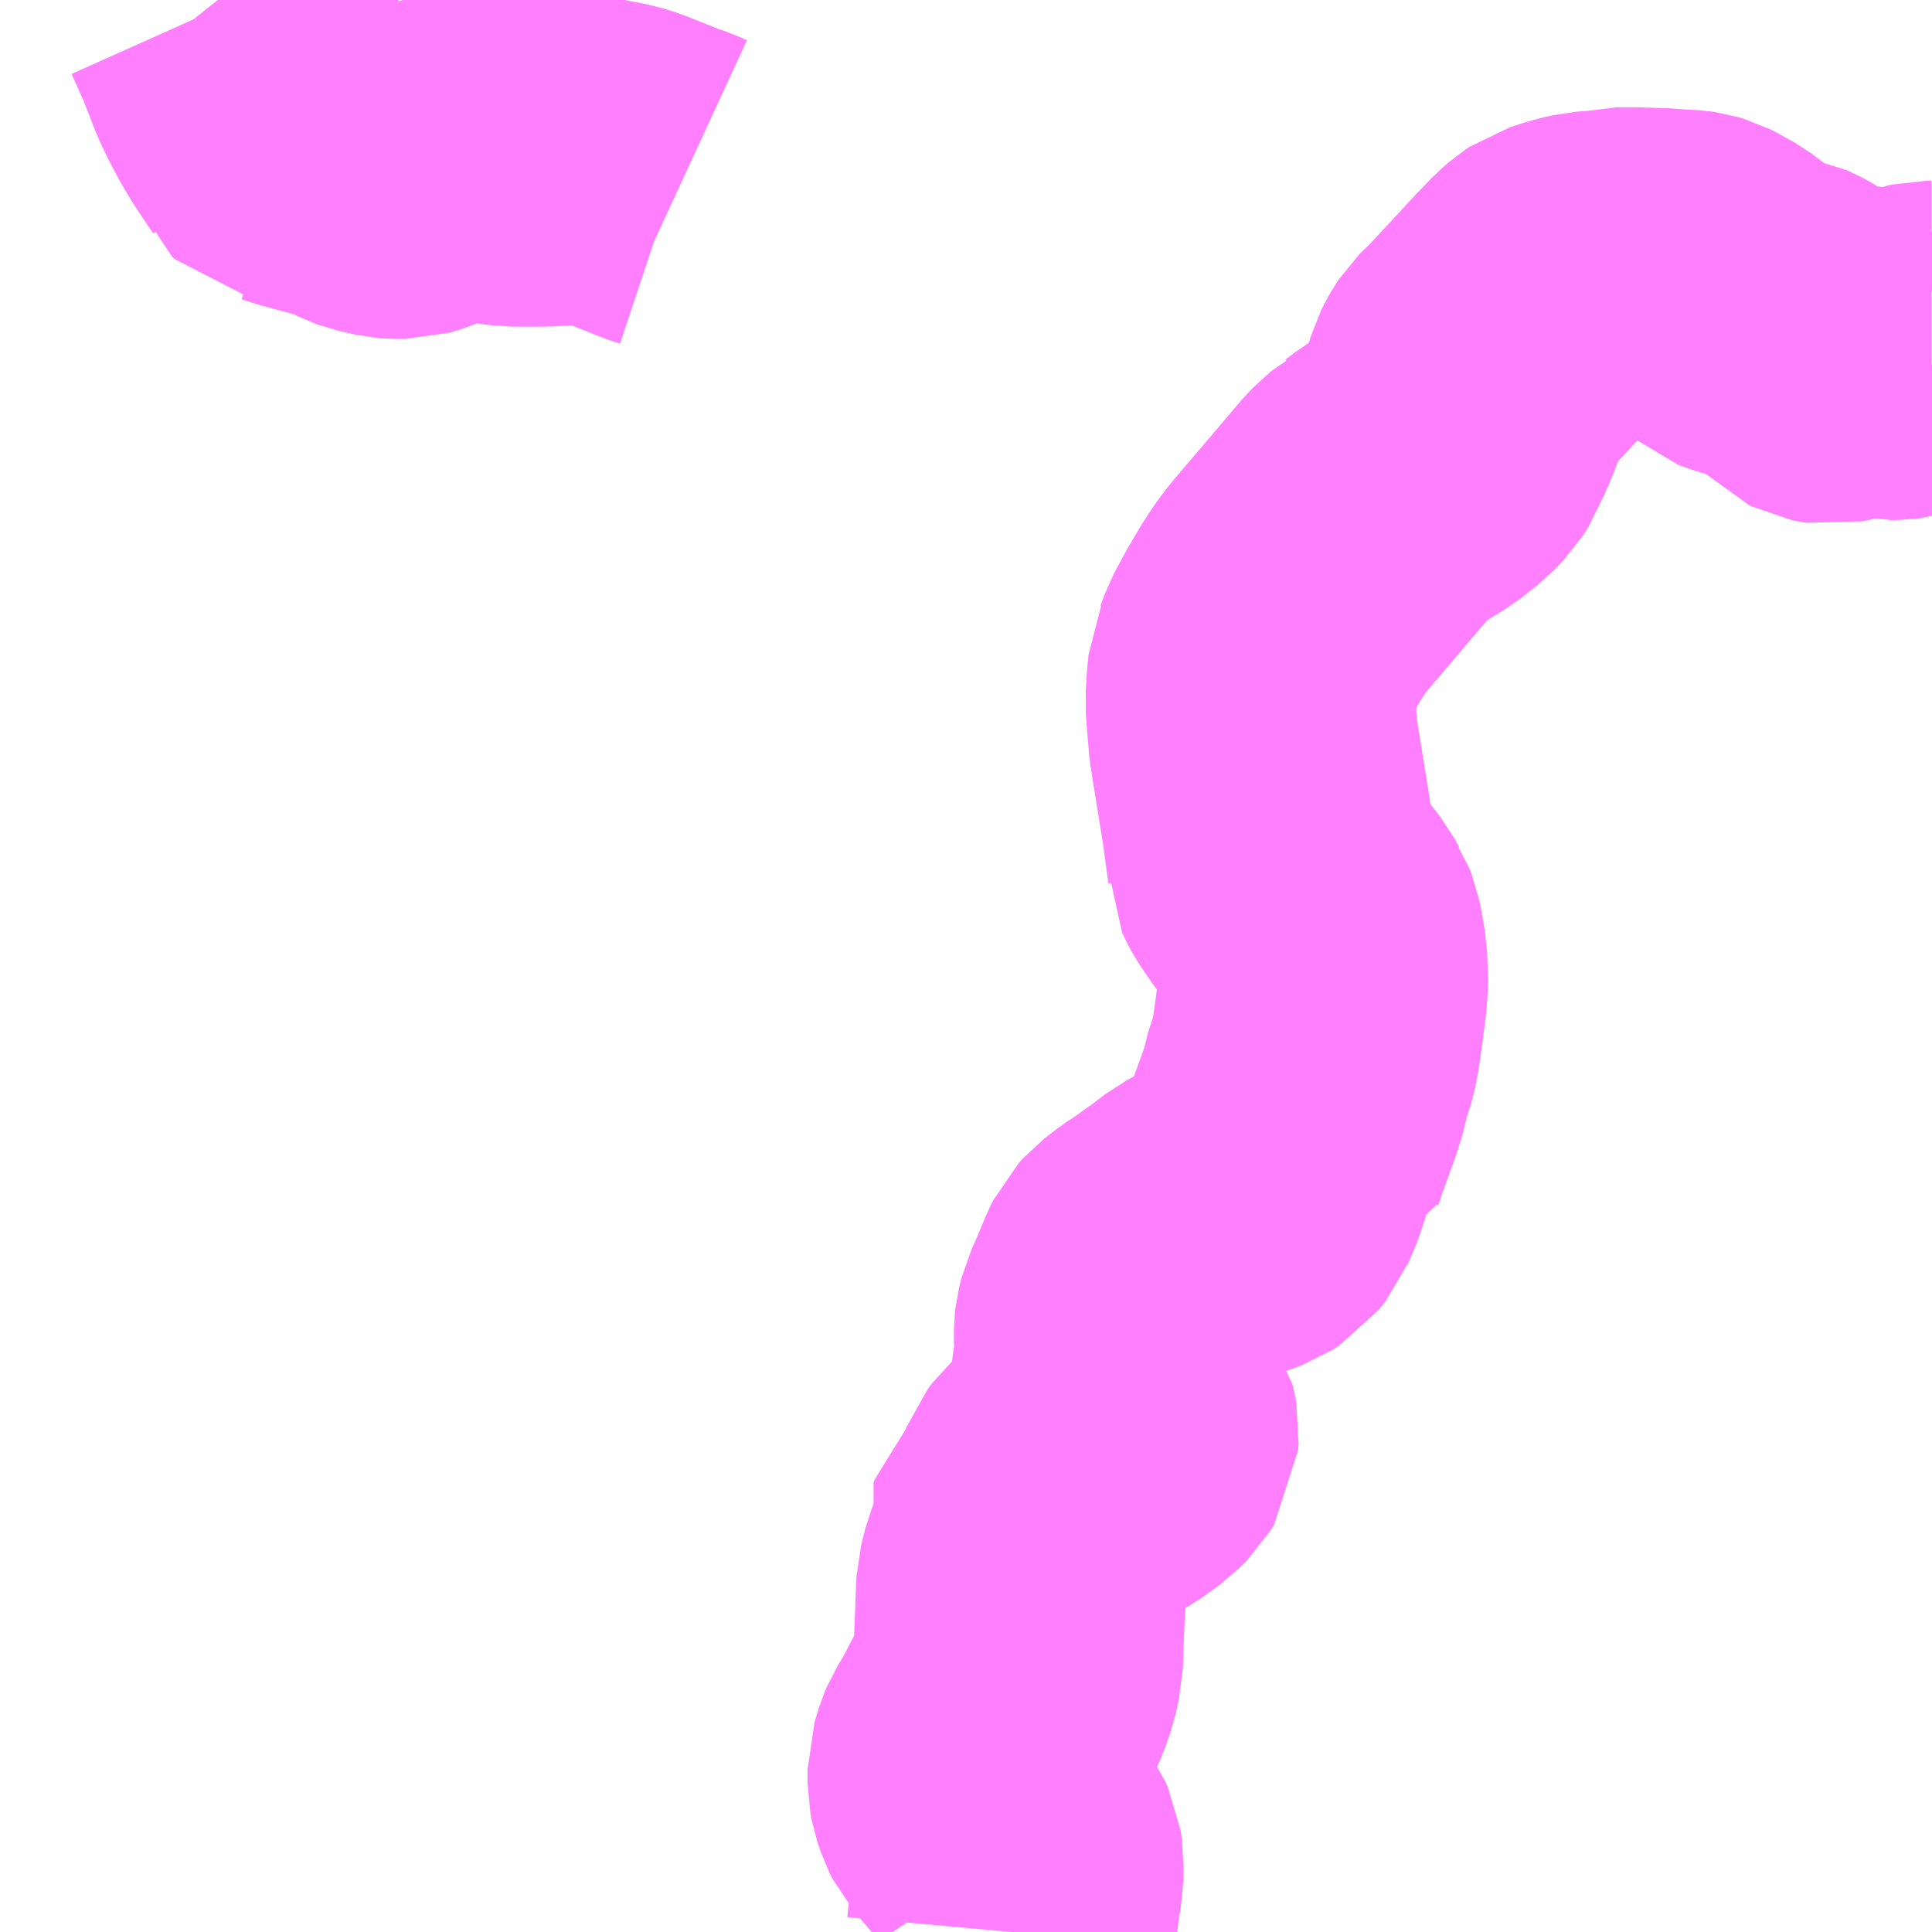<?xml version="1.0" encoding="UTF-8"?>
<svg  xmlns="http://www.w3.org/2000/svg" xmlns:xlink="http://www.w3.org/1999/xlink" xmlns:go="http://purl.org/svgmap/profile" property="N07_001,N07_002,N07_003,N07_004,N07_005,N07_006,N07_007" viewBox="14053.711 -3801.27 4.395 4.395" go:dataArea="14053.7109375 -3801.26953125 4.39453125 4.39453125" >
<globalCoordinateSystem srsName="http://purl.org/crs/84" transform="matrix(100.0,0.0,0.0,-100.0,0.0,0.0)" />
<defs>
 <g id="p0" >
  <circle cx="0.0" cy="0.0" r="3" stroke="green" stroke-width="0.75" vector-effect="non-scaling-stroke" />
 </g>
</defs>
<g fill="none" fill-rule="evenodd" stroke="#FF00FF" stroke-width="0.75" opacity="0.5" vector-effect="non-scaling-stroke" stroke-linejoin="bevel" >
<path content="3,七ヶ宿町,七ヶ宿白石線,5.0,3.0,3.0," xlink:title="3" d="M14056.012,-3796.875L14056.013,-3796.886L14056.021,-3796.957L14056.023,-3796.961L14056.028,-3797.007L14056.029,-3797.03L14056.026,-3797.05L14056.021,-3797.061L14056.017,-3797.067L14056.008,-3797.081L14055.993,-3797.101L14055.978,-3797.12L14055.94,-3797.164L14055.933,-3797.178L14055.926,-3797.199L14055.923,-3797.215L14055.923,-3797.244L14055.932,-3797.274L14055.937,-3797.286L14055.956,-3797.317L14055.998,-3797.398L14056.008,-3797.42L14056.019,-3797.451L14056.024,-3797.474L14056.027,-3797.487L14056.03,-3797.572L14056.031,-3797.593L14056.033,-3797.647L14056.034,-3797.665L14056.043,-3797.701L14056.047,-3797.711L14056.061,-3797.741L14056.073,-3797.758L14056.056,-3797.773L14056.054,-3797.779L14056.056,-3797.785L14056.064,-3797.793L14056.08,-3797.804L14056.09,-3797.816L14056.097,-3797.826L14056.105,-3797.843L14056.122,-3797.886L14056.131,-3797.898L14056.141,-3797.907L14056.158,-3797.917L14056.168,-3797.92L14056.193,-3797.924L14056.205,-3797.928L14056.222,-3797.937L14056.265,-3797.968L14056.282,-3797.985L14056.29,-3797.998L14056.291,-3798.012L14056.289,-3798.023L14056.287,-3798.031L14056.262,-3798.065L14056.259,-3798.067L14056.247,-3798.085L14056.244,-3798.097L14056.244,-3798.11L14056.247,-3798.122L14056.26,-3798.146L14056.262,-3798.156L14056.262,-3798.172L14056.256,-3798.215L14056.256,-3798.243L14056.257,-3798.252L14056.262,-3798.272L14056.269,-3798.287L14056.28,-3798.311L14056.284,-3798.322L14056.299,-3798.358L14056.306,-3798.372L14056.316,-3798.383L14056.339,-3798.401L14056.361,-3798.417L14056.364,-3798.418L14056.419,-3798.457L14056.453,-3798.483L14056.466,-3798.49L14056.486,-3798.498L14056.524,-3798.509L14056.54,-3798.515L14056.554,-3798.524L14056.57,-3798.544L14056.59,-3798.592L14056.593,-3798.604L14056.597,-3798.612L14056.605,-3798.618L14056.621,-3798.621L14056.627,-3798.647L14056.637,-3798.677L14056.653,-3798.721L14056.669,-3798.765L14056.673,-3798.775L14056.687,-3798.833L14056.693,-3798.847L14056.703,-3798.888L14056.712,-3798.951L14056.719,-3799.006L14056.721,-3799.035L14056.721,-3799.043L14056.719,-3799.09L14056.712,-3799.131L14056.709,-3799.146L14056.704,-3799.159L14056.702,-3799.162L14056.691,-3799.182L14056.657,-3799.226L14056.641,-3799.246L14056.615,-3799.284L14056.61,-3799.293L14056.604,-3799.306L14056.604,-3799.31L14056.592,-3799.4L14056.562,-3799.586L14056.555,-3799.673L14056.558,-3799.719L14056.56,-3799.738L14056.561,-3799.751L14056.566,-3799.762L14056.576,-3799.789L14056.584,-3799.804L14056.593,-3799.82L14056.598,-3799.83L14056.626,-3799.878L14056.639,-3799.898L14056.648,-3799.911L14056.654,-3799.92L14056.663,-3799.931L14056.673,-3799.943L14056.821,-3800.117L14056.83,-3800.126L14056.842,-3800.136L14056.858,-3800.151L14056.86,-3800.152L14056.884,-3800.17L14056.939,-3800.204L14056.976,-3800.233L14056.996,-3800.254L14057.009,-3800.274L14057.018,-3800.299L14057.032,-3800.328L14057.034,-3800.334L14057.036,-3800.344L14057.049,-3800.387L14057.052,-3800.397L14057.057,-3800.407L14057.063,-3800.418L14057.069,-3800.427L14057.079,-3800.437L14057.088,-3800.445L14057.105,-3800.463L14057.172,-3800.535L14057.206,-3800.572L14057.212,-3800.578L14057.239,-3800.606L14057.253,-3800.618L14057.259,-3800.622L14057.262,-3800.624L14057.296,-3800.635L14057.317,-3800.64L14057.326,-3800.642L14057.352,-3800.644L14057.365,-3800.646L14057.381,-3800.649L14057.389,-3800.651L14057.398,-3800.651L14057.431,-3800.651L14057.458,-3800.65L14057.494,-3800.649L14057.503,-3800.648L14057.552,-3800.645L14057.559,-3800.644L14057.569,-3800.641L14057.577,-3800.637L14057.588,-3800.632L14057.628,-3800.606L14057.636,-3800.599L14057.642,-3800.592L14057.647,-3800.586L14057.651,-3800.58L14057.655,-3800.573L14057.66,-3800.567L14057.666,-3800.562L14057.671,-3800.56L14057.676,-3800.558L14057.685,-3800.555L14057.697,-3800.552L14057.736,-3800.544L14057.752,-3800.541L14057.762,-3800.539L14057.769,-3800.536L14057.78,-3800.53L14057.789,-3800.525L14057.796,-3800.52L14057.804,-3800.513L14057.824,-3800.495L14057.83,-3800.49L14057.835,-3800.484L14057.839,-3800.48L14057.842,-3800.474L14057.847,-3800.468L14057.854,-3800.46L14057.858,-3800.456L14057.862,-3800.454L14057.867,-3800.453L14057.874,-3800.452L14057.884,-3800.454L14057.897,-3800.456L14057.944,-3800.47L14057.951,-3800.472L14057.959,-3800.472L14057.968,-3800.472L14057.974,-3800.471L14058.003,-3800.464L14058.012,-3800.462L14058.024,-3800.462L14058.032,-3800.463L14058.039,-3800.465L14058.05,-3800.468L14058.087,-3800.482L14058.096,-3800.484L14058.105,-3800.484"/>
<path content="3,白石市,福岡線,8.0,0.0,0.0," xlink:title="3" d="M14055.253,-3800.838L14055.24,-3800.844L14055.216,-3800.852L14055.136,-3800.884L14055.121,-3800.889L14055.107,-3800.893L14055.086,-3800.897L14055.05,-3800.904L14055.044,-3800.904L14055.004,-3800.905L14054.986,-3800.904L14054.949,-3800.902L14054.92,-3800.902L14054.893,-3800.902L14054.877,-3800.902L14054.861,-3800.904L14054.849,-3800.906L14054.787,-3800.917L14054.781,-3800.918L14054.765,-3800.918L14054.759,-3800.917L14054.753,-3800.916L14054.738,-3800.912L14054.721,-3800.906L14054.682,-3800.892L14054.652,-3800.881L14054.639,-3800.876L14054.632,-3800.874L14054.628,-3800.874L14054.611,-3800.874L14054.6,-3800.875L14054.578,-3800.88L14054.565,-3800.883L14054.554,-3800.887L14054.548,-3800.89L14054.532,-3800.898L14054.527,-3800.901L14054.519,-3800.904L14054.504,-3800.909L14054.489,-3800.914L14054.4,-3800.938L14054.379,-3800.945L14054.373,-3800.946L14054.367,-3800.952L14054.365,-3800.957L14054.36,-3800.964L14054.33,-3801.009L14054.311,-3801.041L14054.29,-3801.081L14054.277,-3801.109L14054.254,-3801.168L14054.246,-3801.188L14054.216,-3801.255L14054.213,-3801.259L14054.205,-3801.269"/>
</g>
</svg>
